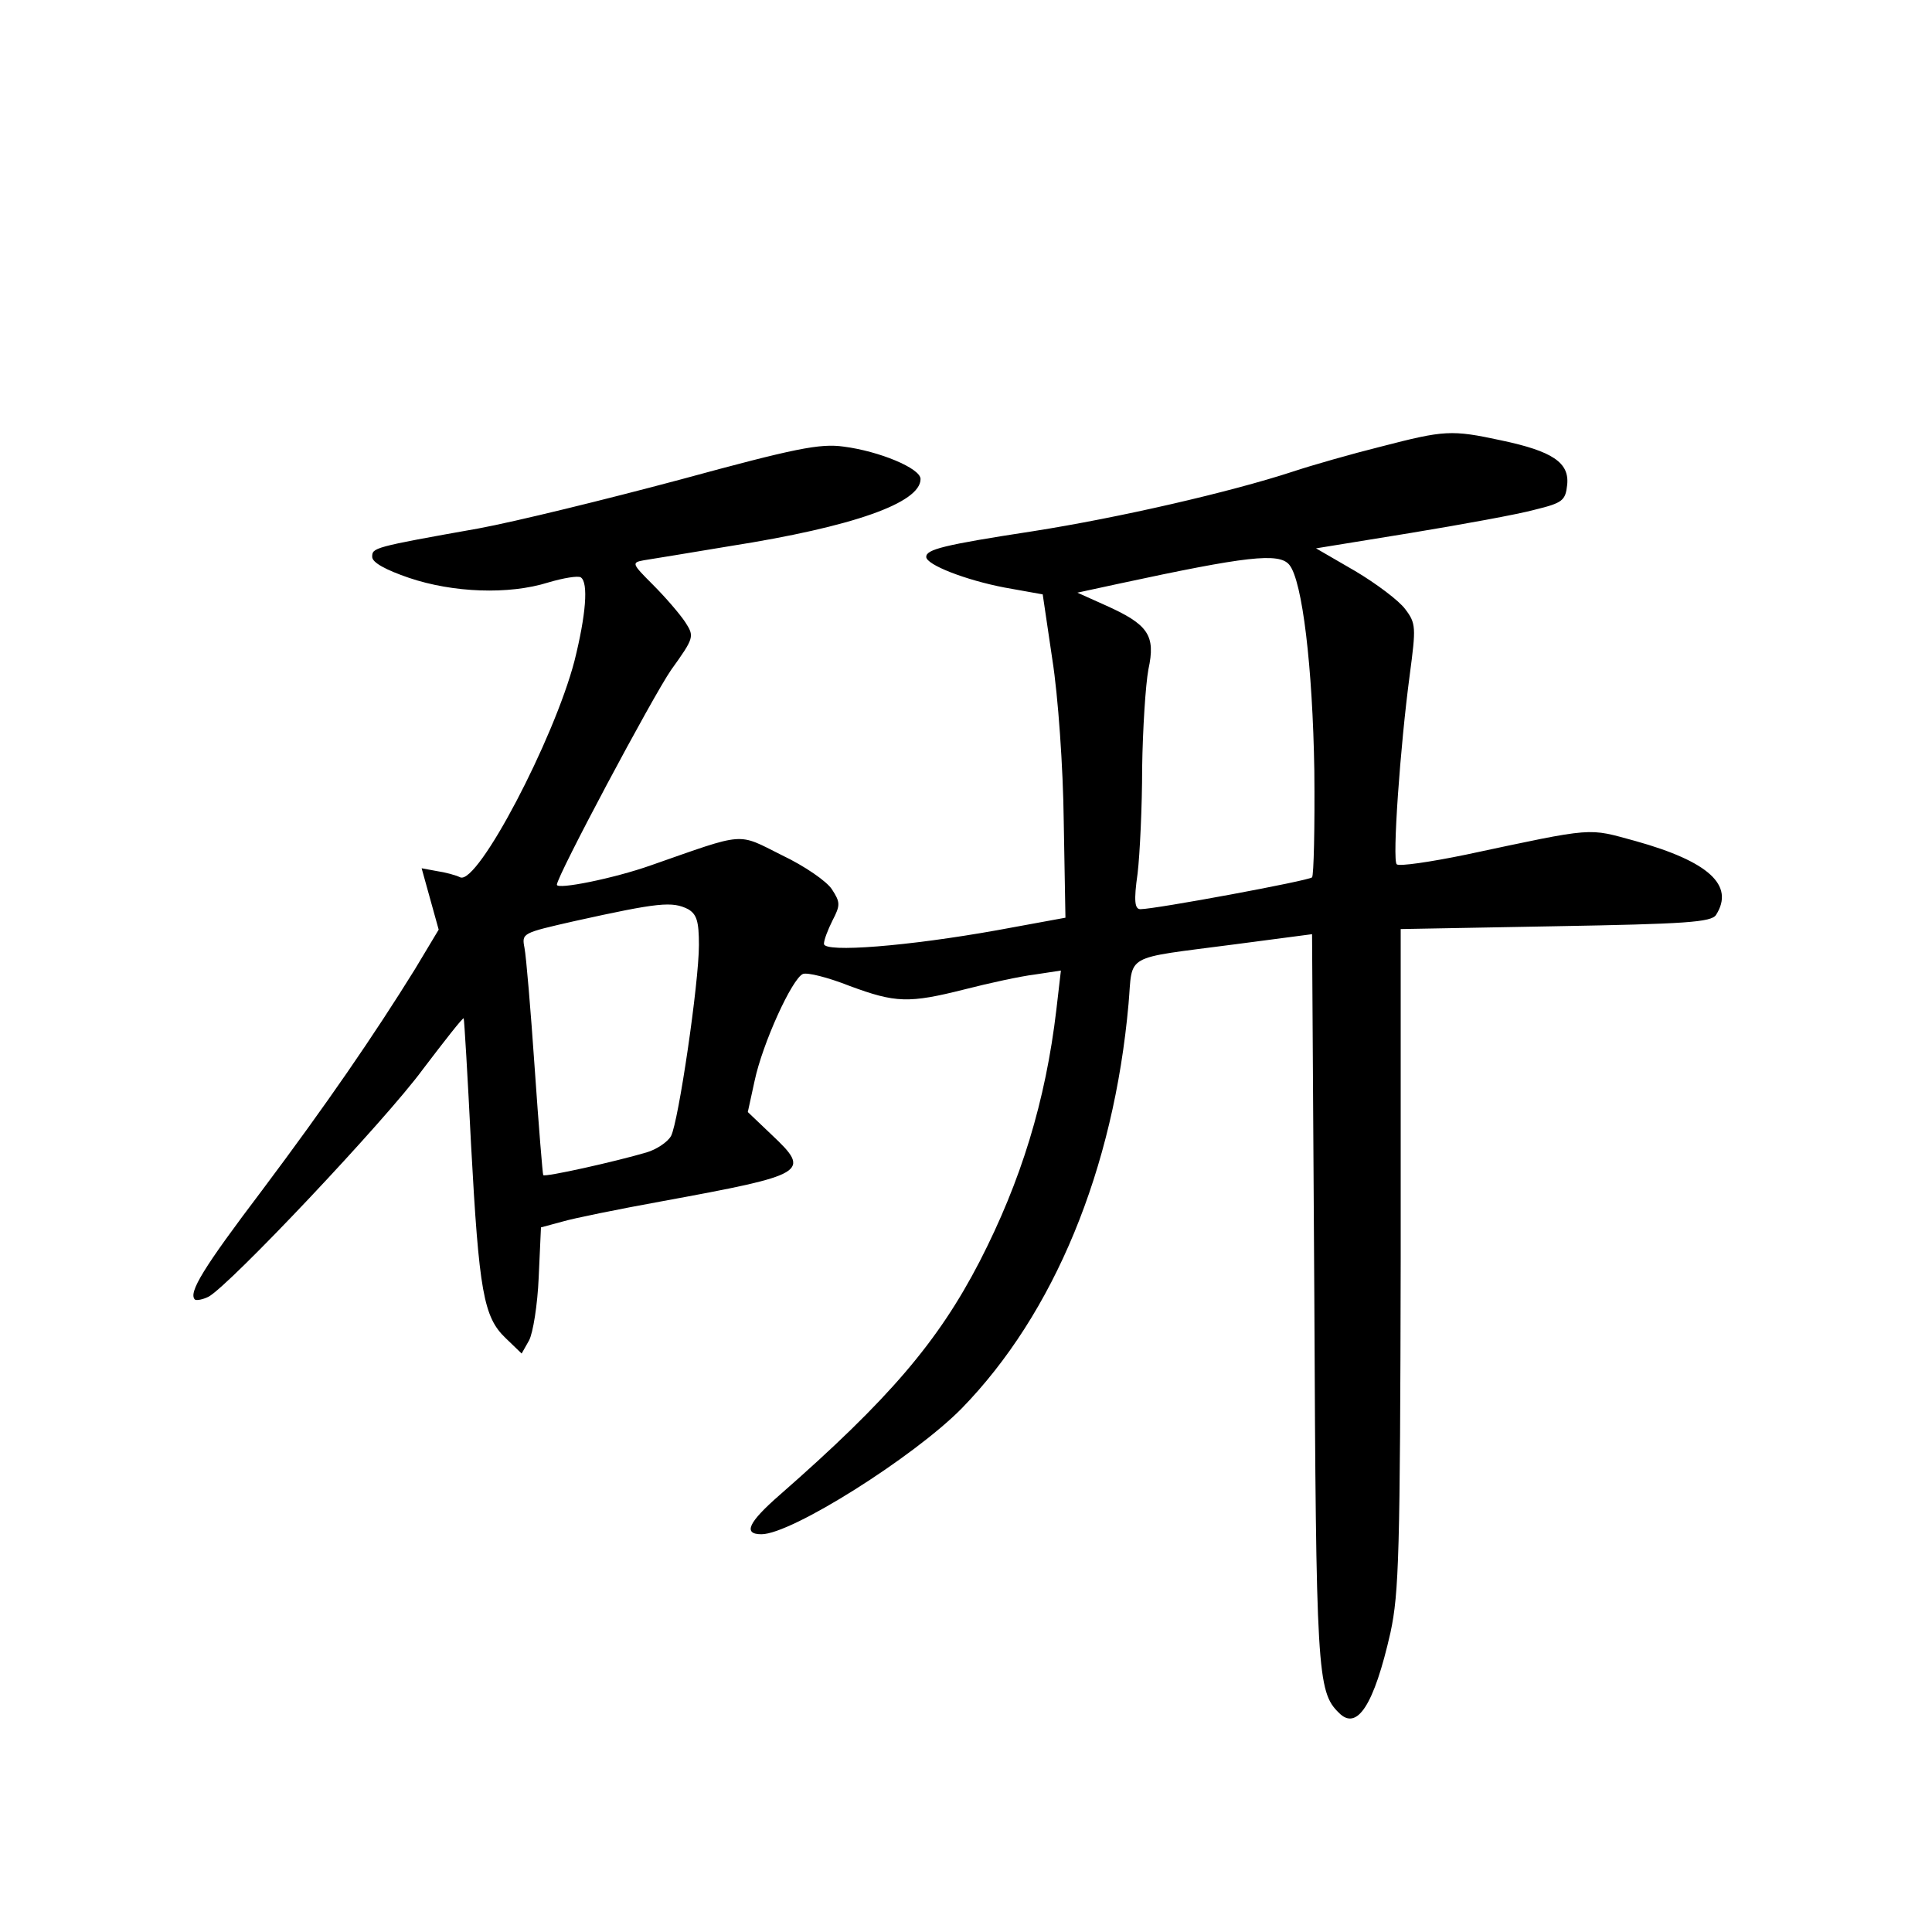 <?xml version="1.0" standalone="no"?>
<!DOCTYPE svg PUBLIC "-//W3C//DTD SVG 20010904//EN"
 "http://www.w3.org/TR/2001/REC-SVG-20010904/DTD/svg10.dtd">
<svg version="1.0" xmlns="http://www.w3.org/2000/svg"
 width="340pt" height="340pt" viewBox="0 0 340 340"
 preserveAspectRatio="xMidYMid meet">
<g transform="translate(0,340) scale(0.1,-0.1)"
fill="#000000" stroke="none">
<path d="M2430 2614 c-52 -13 -122 -33 -155 -44 -110 -36 -305 -81 -458 -105
-157 -24 -187 -32 -187 -45 0 -14 70 -41 138 -54 l67 -12 17 -115 c10 -63 19
-190 20 -284 l3 -170 -120 -22 c-156 -28 -305 -40 -305 -24 0 7 7 25 15 41 14
27 14 32 -1 55 -9 14 -48 41 -88 60 -80 40 -62 41 -231 -18 -65 -23 -165 -43
-165 -34 0 15 168 330 201 378 41 57 41 59 25 84 -10 15 -35 44 -57 66 -37 37
-38 39 -16 43 12 2 81 13 152 25 216 34 335 76 335 118 0 19 -73 49 -135 57
-42 6 -86 -3 -288 -58 -131 -35 -290 -74 -355 -86 -186 -33 -187 -34 -187 -50
0 -10 24 -23 65 -37 77 -26 175 -30 245 -8 27 8 52 12 57 9 14 -9 9 -67 -11
-147 -36 -138 -170 -394 -201 -381 -8 4 -27 9 -41 11 l-27 5 15 -54 15 -54
-42 -70 c-72 -116 -155 -237 -269 -389 -103 -136 -130 -180 -118 -192 3 -2 14
0 24 5 37 20 311 310 377 400 38 50 70 91 72 90 1 -2 7 -102 13 -223 14 -258
22 -303 61 -340 l28 -27 13 23 c7 13 15 63 17 111 l4 88 37 10 c20 6 99 22
176 36 256 47 263 51 193 117 l-42 40 12 55 c14 66 66 180 85 188 8 3 44 -6
82 -21 81 -30 104 -31 203 -6 43 11 98 23 123 26 l46 7 -8 -69 c-19 -161 -62
-301 -135 -443 -73 -141 -159 -242 -352 -411 -55 -48 -65 -69 -32 -69 53 0
268 136 352 221 163 167 268 421 294 712 8 90 -12 79 186 105 l137 18 4 -640
c3 -657 5 -693 43 -730 32 -33 62 13 91 141 15 70 17 139 18 658 l0 580 273 5
c228 4 274 7 282 20 33 52 -13 94 -142 130 -85 23 -68 25 -298 -24 -63 -13
-118 -21 -122 -17 -8 7 6 207 23 334 11 83 11 90 -8 115 -11 15 -51 45 -88 67
l-69 40 166 27 c91 15 190 33 219 41 49 12 54 16 57 44 4 39 -26 59 -116 78
-88 19 -100 18 -212 -11z m-161 -208 c23 -28 41 -180 44 -362 1 -100 -1 -185
-4 -188 -6 -6 -276 -56 -302 -56 -10 0 -12 14 -5 63 4 34 8 118 8 186 1 68 6
146 11 173 13 60 0 79 -76 113 l-49 22 74 16 c223 48 281 55 299 33z m-1058
-606 c15 -9 19 -21 19 -63 0 -67 -36 -311 -49 -336 -6 -11 -26 -24 -43 -29
-54 -16 -179 -44 -182 -40 -1 1 -8 86 -15 188 -7 102 -15 197 -18 212 -5 26
-4 26 88 47 149 33 172 35 200 21z"/>
</g>
</svg>
